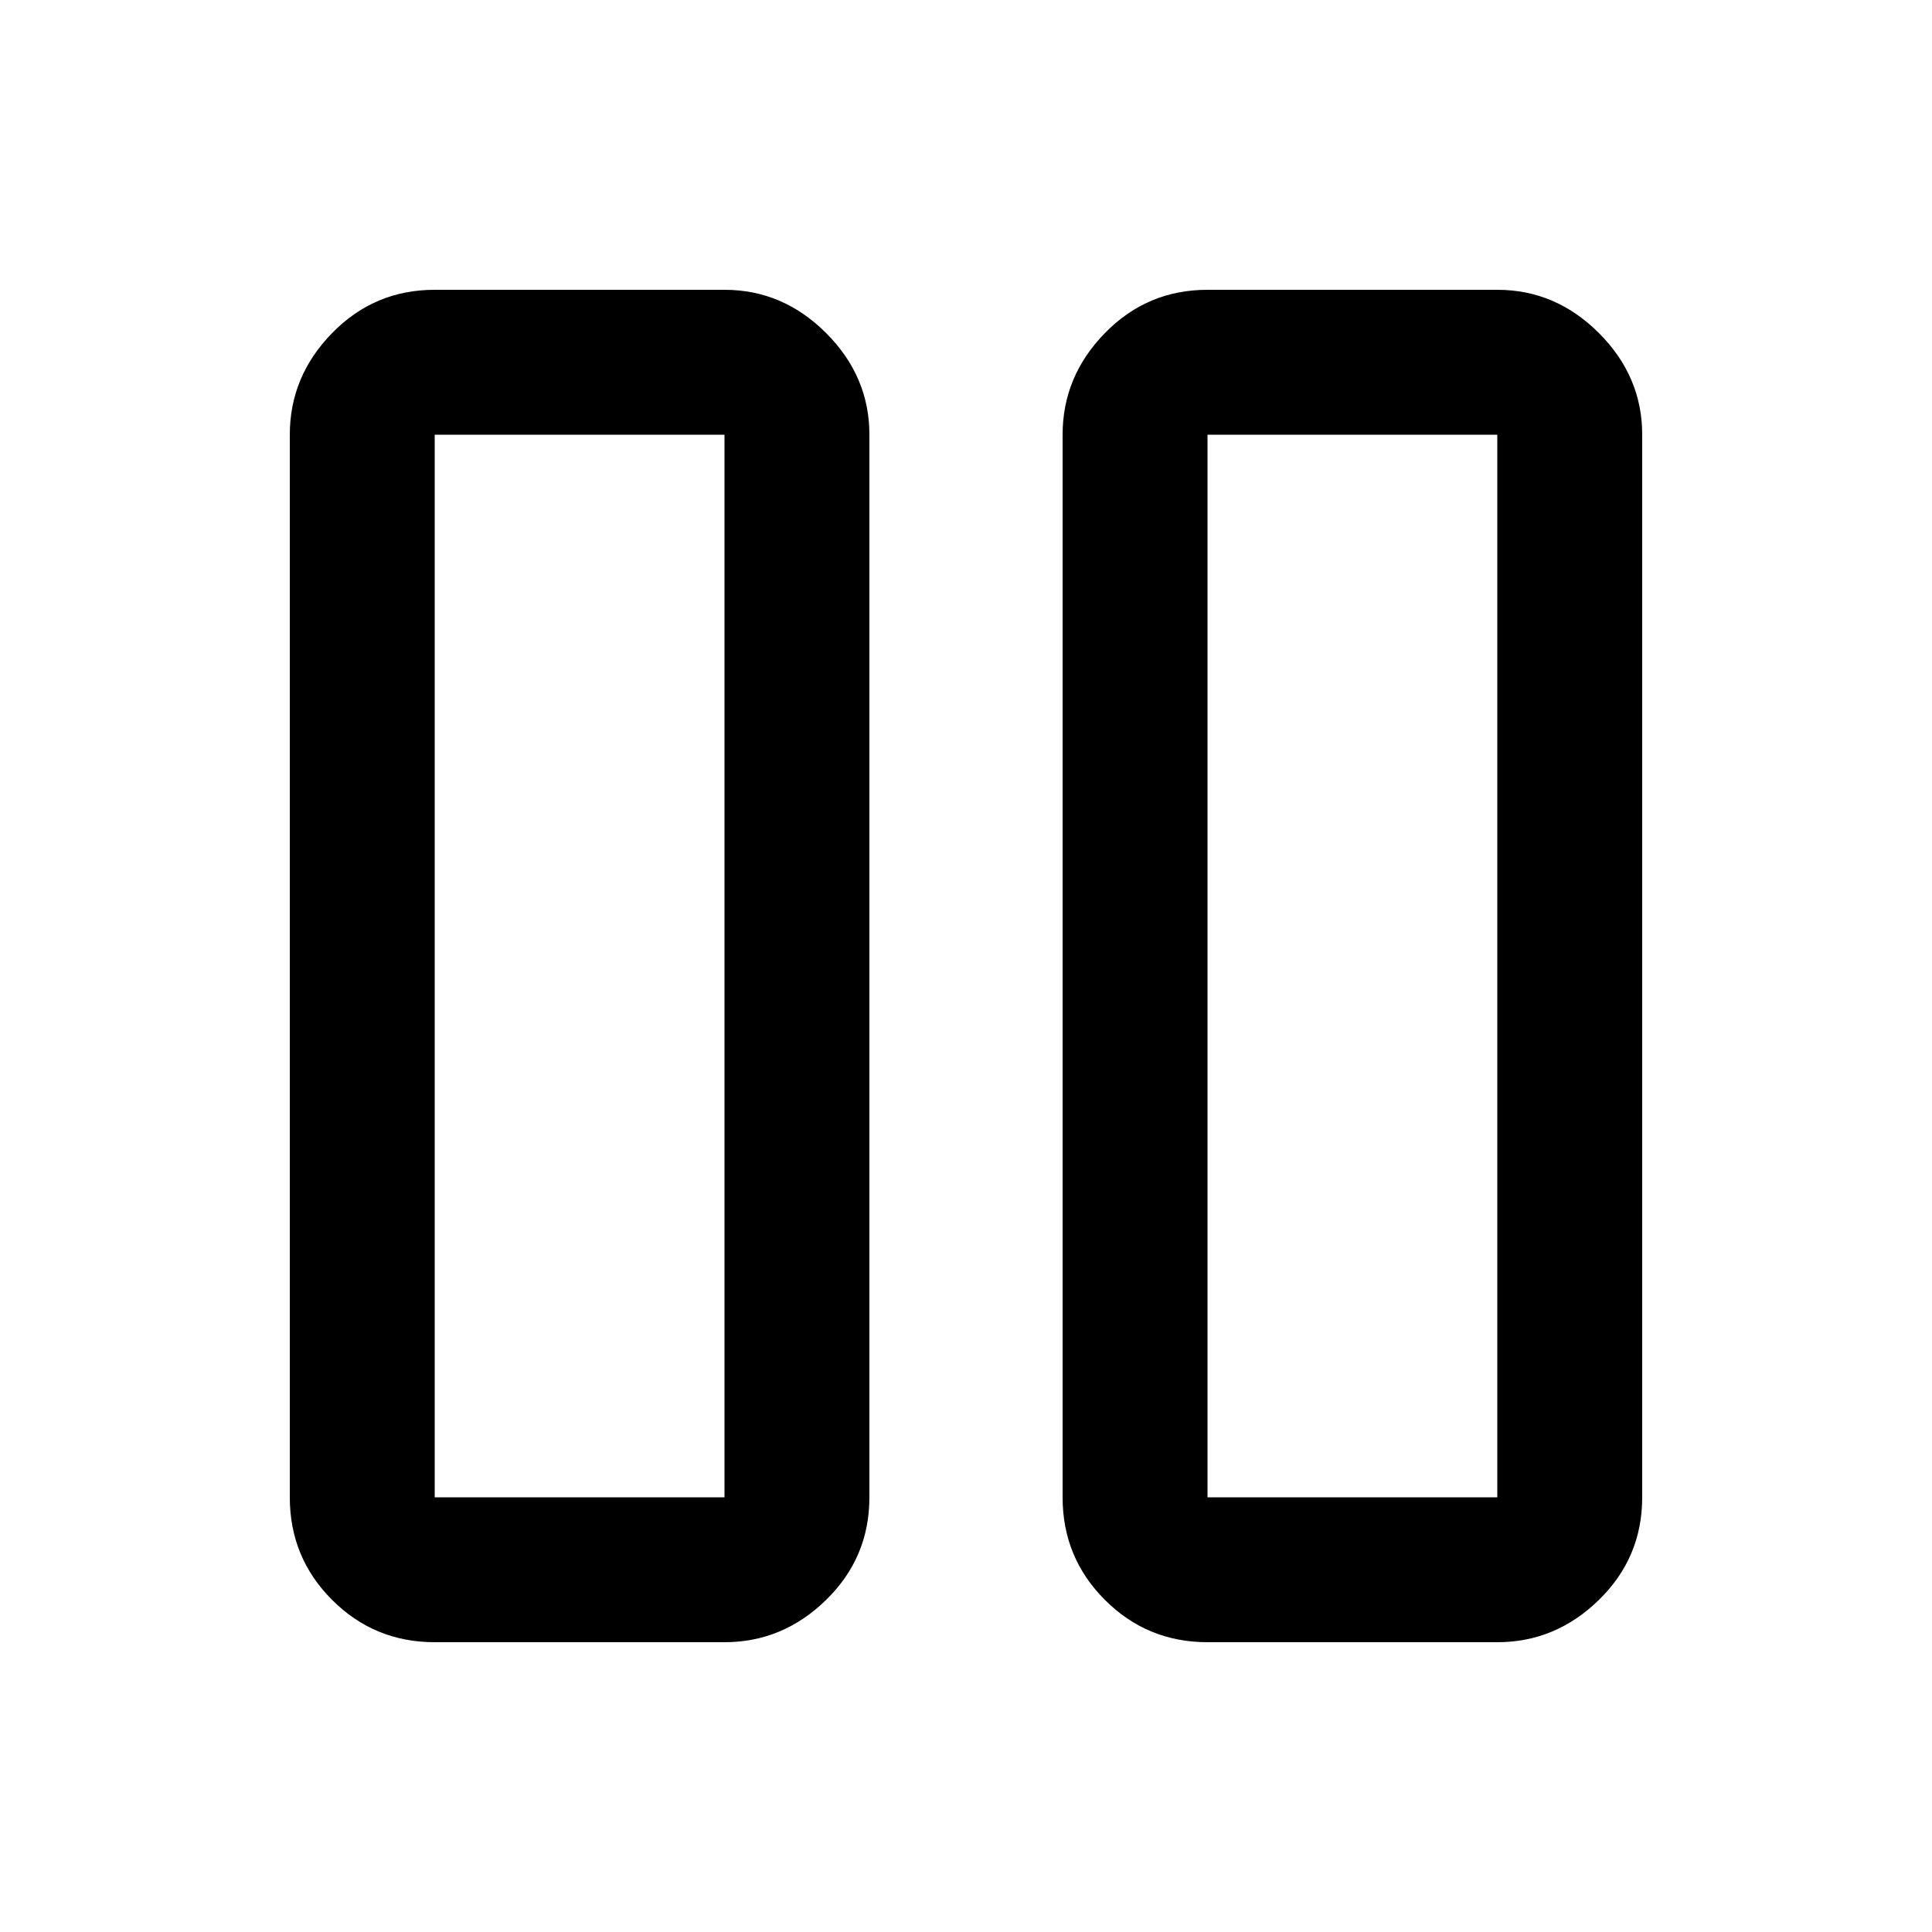 <svg xmlns="http://www.w3.org/2000/svg" height="20" width="20"><path d="M12.5 17q-.625 0-1.062-.438Q11 16.125 11 15.5v-11q0-.604.438-1.052Q11.875 3 12.5 3h3q.604 0 1.052.448Q17 3.896 17 4.5v11q0 .625-.448 1.062Q16.104 17 15.5 17Zm0-12.5v11h3v-11h-3ZM4.5 17q-.625 0-1.062-.438Q3 16.125 3 15.5v-11q0-.604.438-1.052Q3.875 3 4.5 3h3q.604 0 1.052.448Q9 3.896 9 4.5v11q0 .625-.448 1.062Q8.104 17 7.5 17Zm0-12.5v11h3v-11h-3Zm11 0h-3 3Zm-8 0h-3 3Z"/></svg>